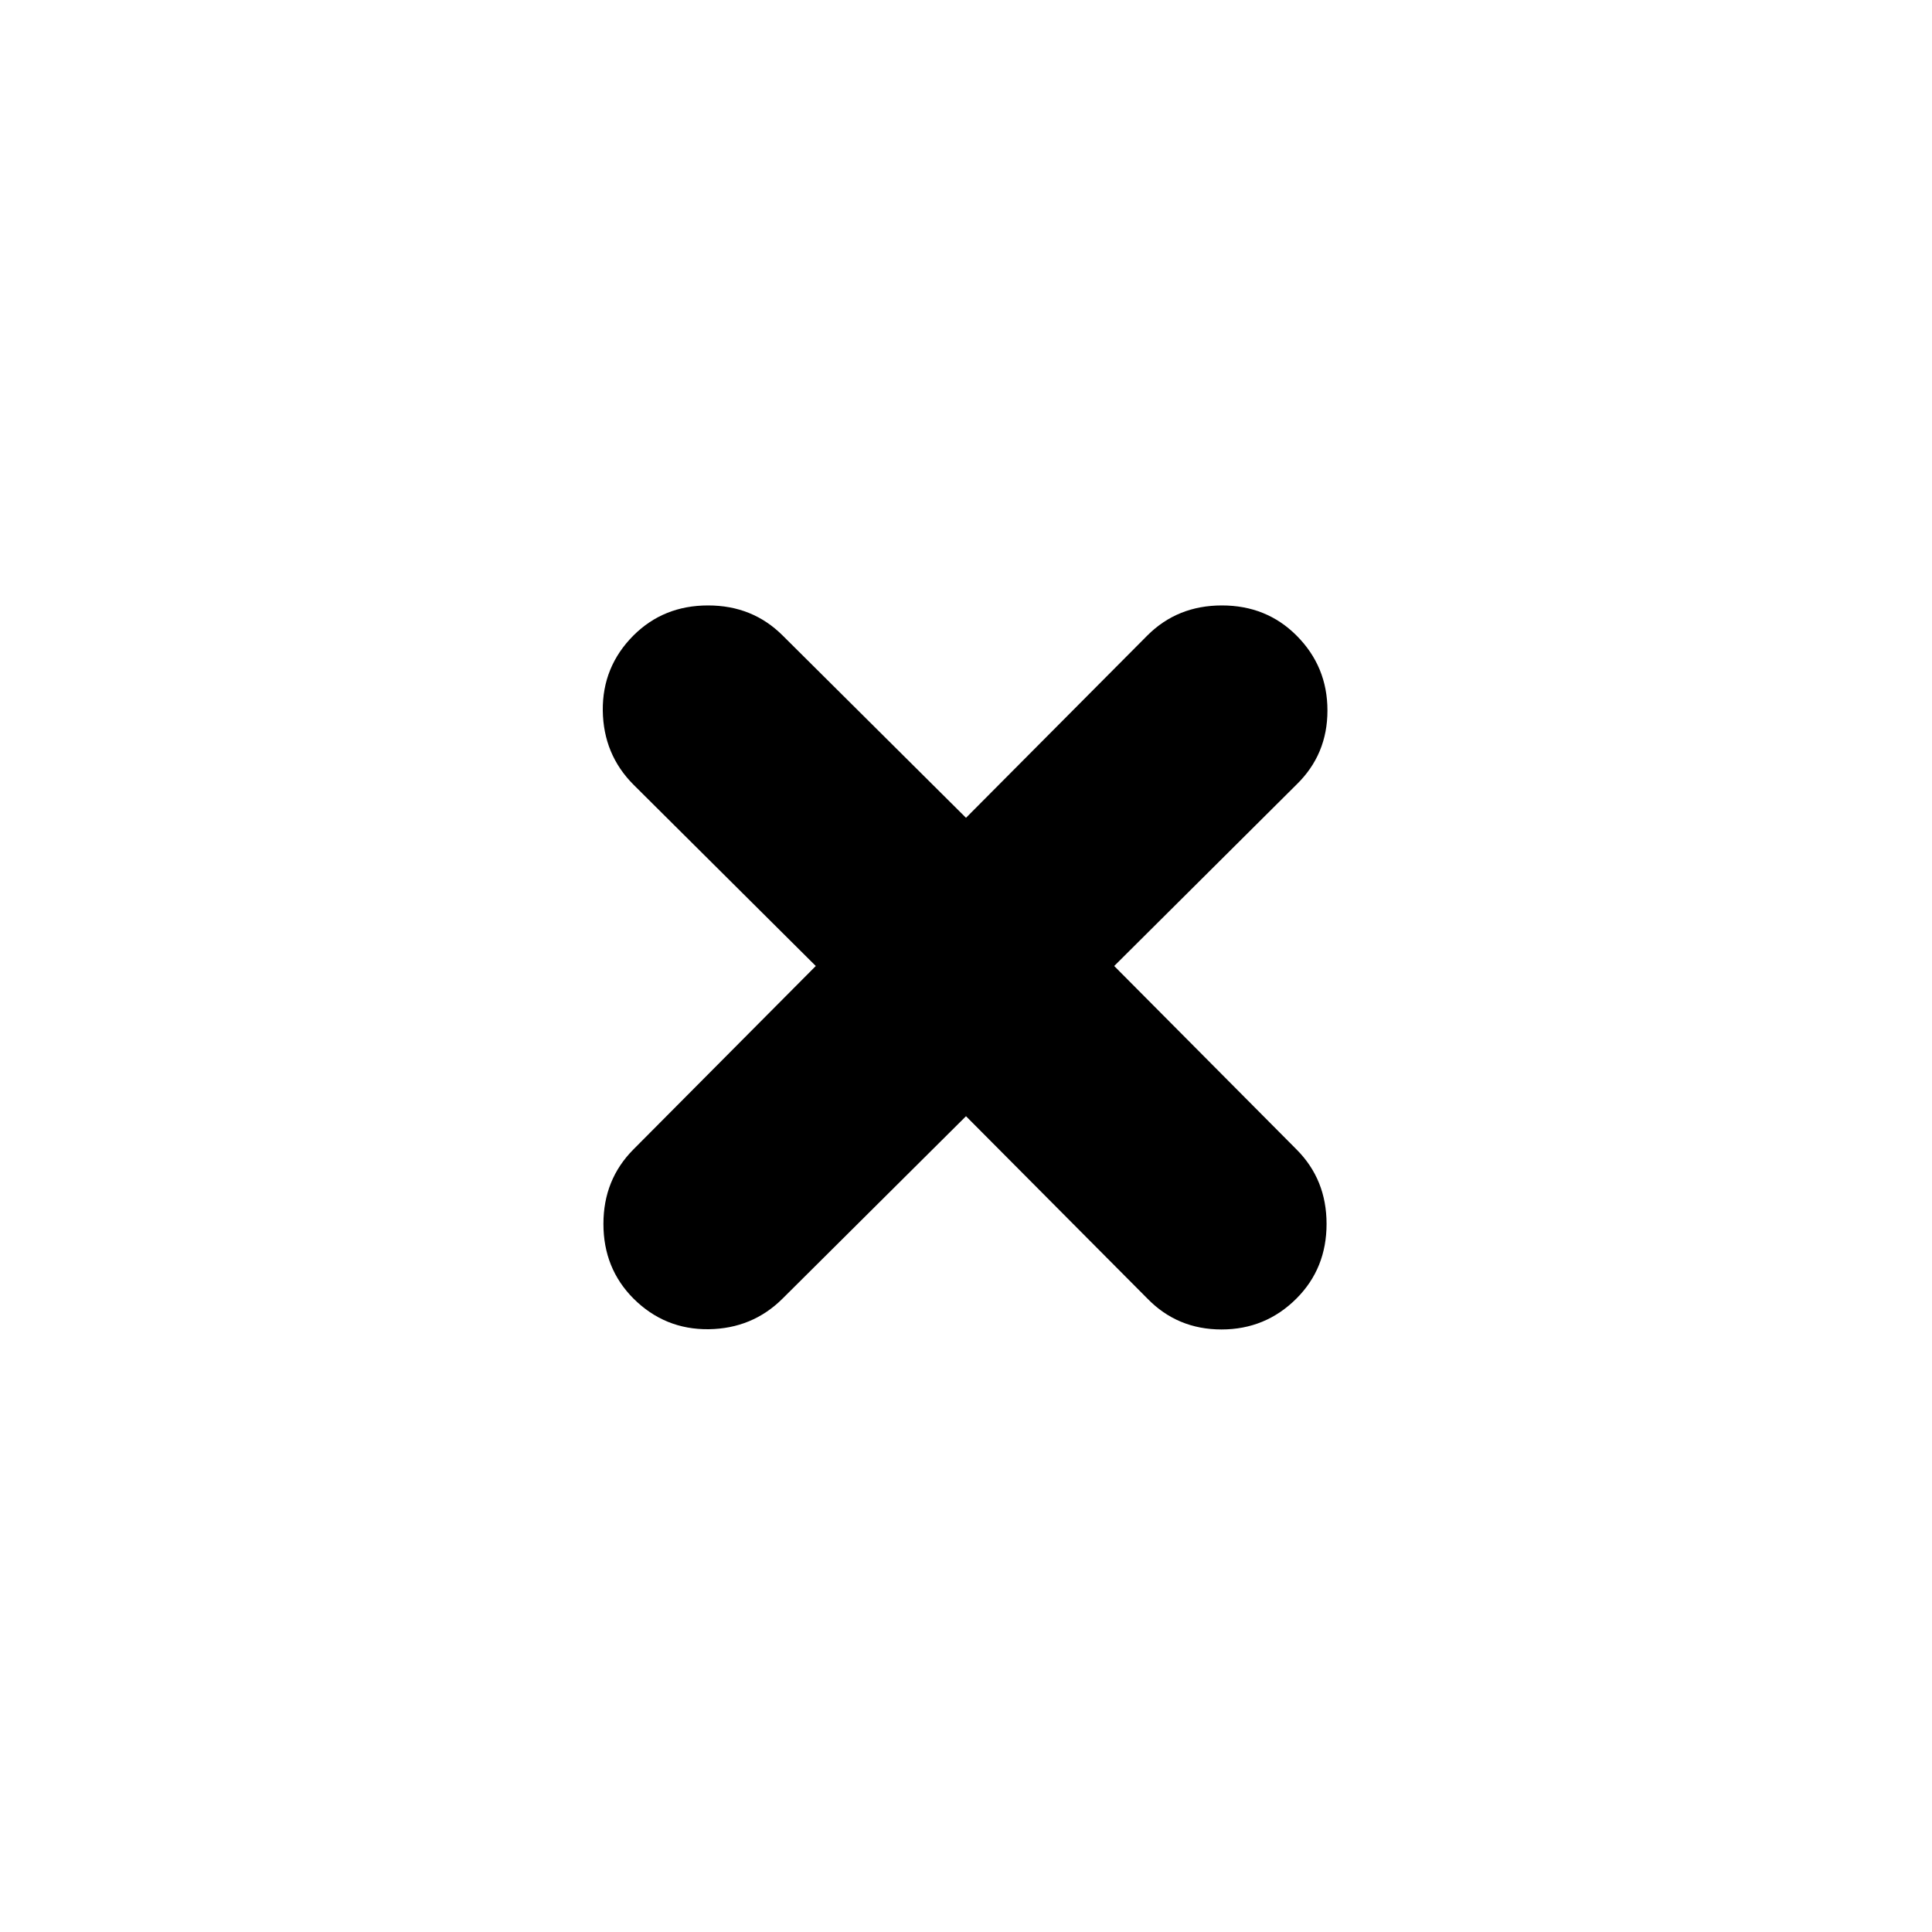 <svg width="24" height="24" viewBox="0 0 24 24" fill="none" xmlns="http://www.w3.org/2000/svg">
<path d="M12 13.866L9.722 16.131C9.472 16.38 9.166 16.507 8.803 16.512C8.439 16.516 8.128 16.389 7.869 16.131C7.62 15.881 7.496 15.572 7.496 15.204C7.496 14.836 7.62 14.528 7.869 14.278L10.134 12L7.869 9.747C7.62 9.497 7.493 9.191 7.488 8.828C7.484 8.464 7.611 8.153 7.869 7.894C8.119 7.645 8.427 7.521 8.796 7.521C9.164 7.521 9.472 7.645 9.722 7.894L12 10.159L14.253 7.894C14.502 7.645 14.811 7.521 15.179 7.521C15.547 7.521 15.856 7.645 16.105 7.894C16.362 8.151 16.49 8.461 16.49 8.826C16.49 9.191 16.362 9.497 16.105 9.747L13.841 12L16.105 14.278C16.355 14.528 16.479 14.836 16.479 15.204C16.479 15.572 16.355 15.881 16.105 16.131C15.849 16.387 15.538 16.515 15.174 16.515C14.809 16.515 14.502 16.387 14.253 16.131L12 13.866Z" fill="currentColor" />
</svg>
